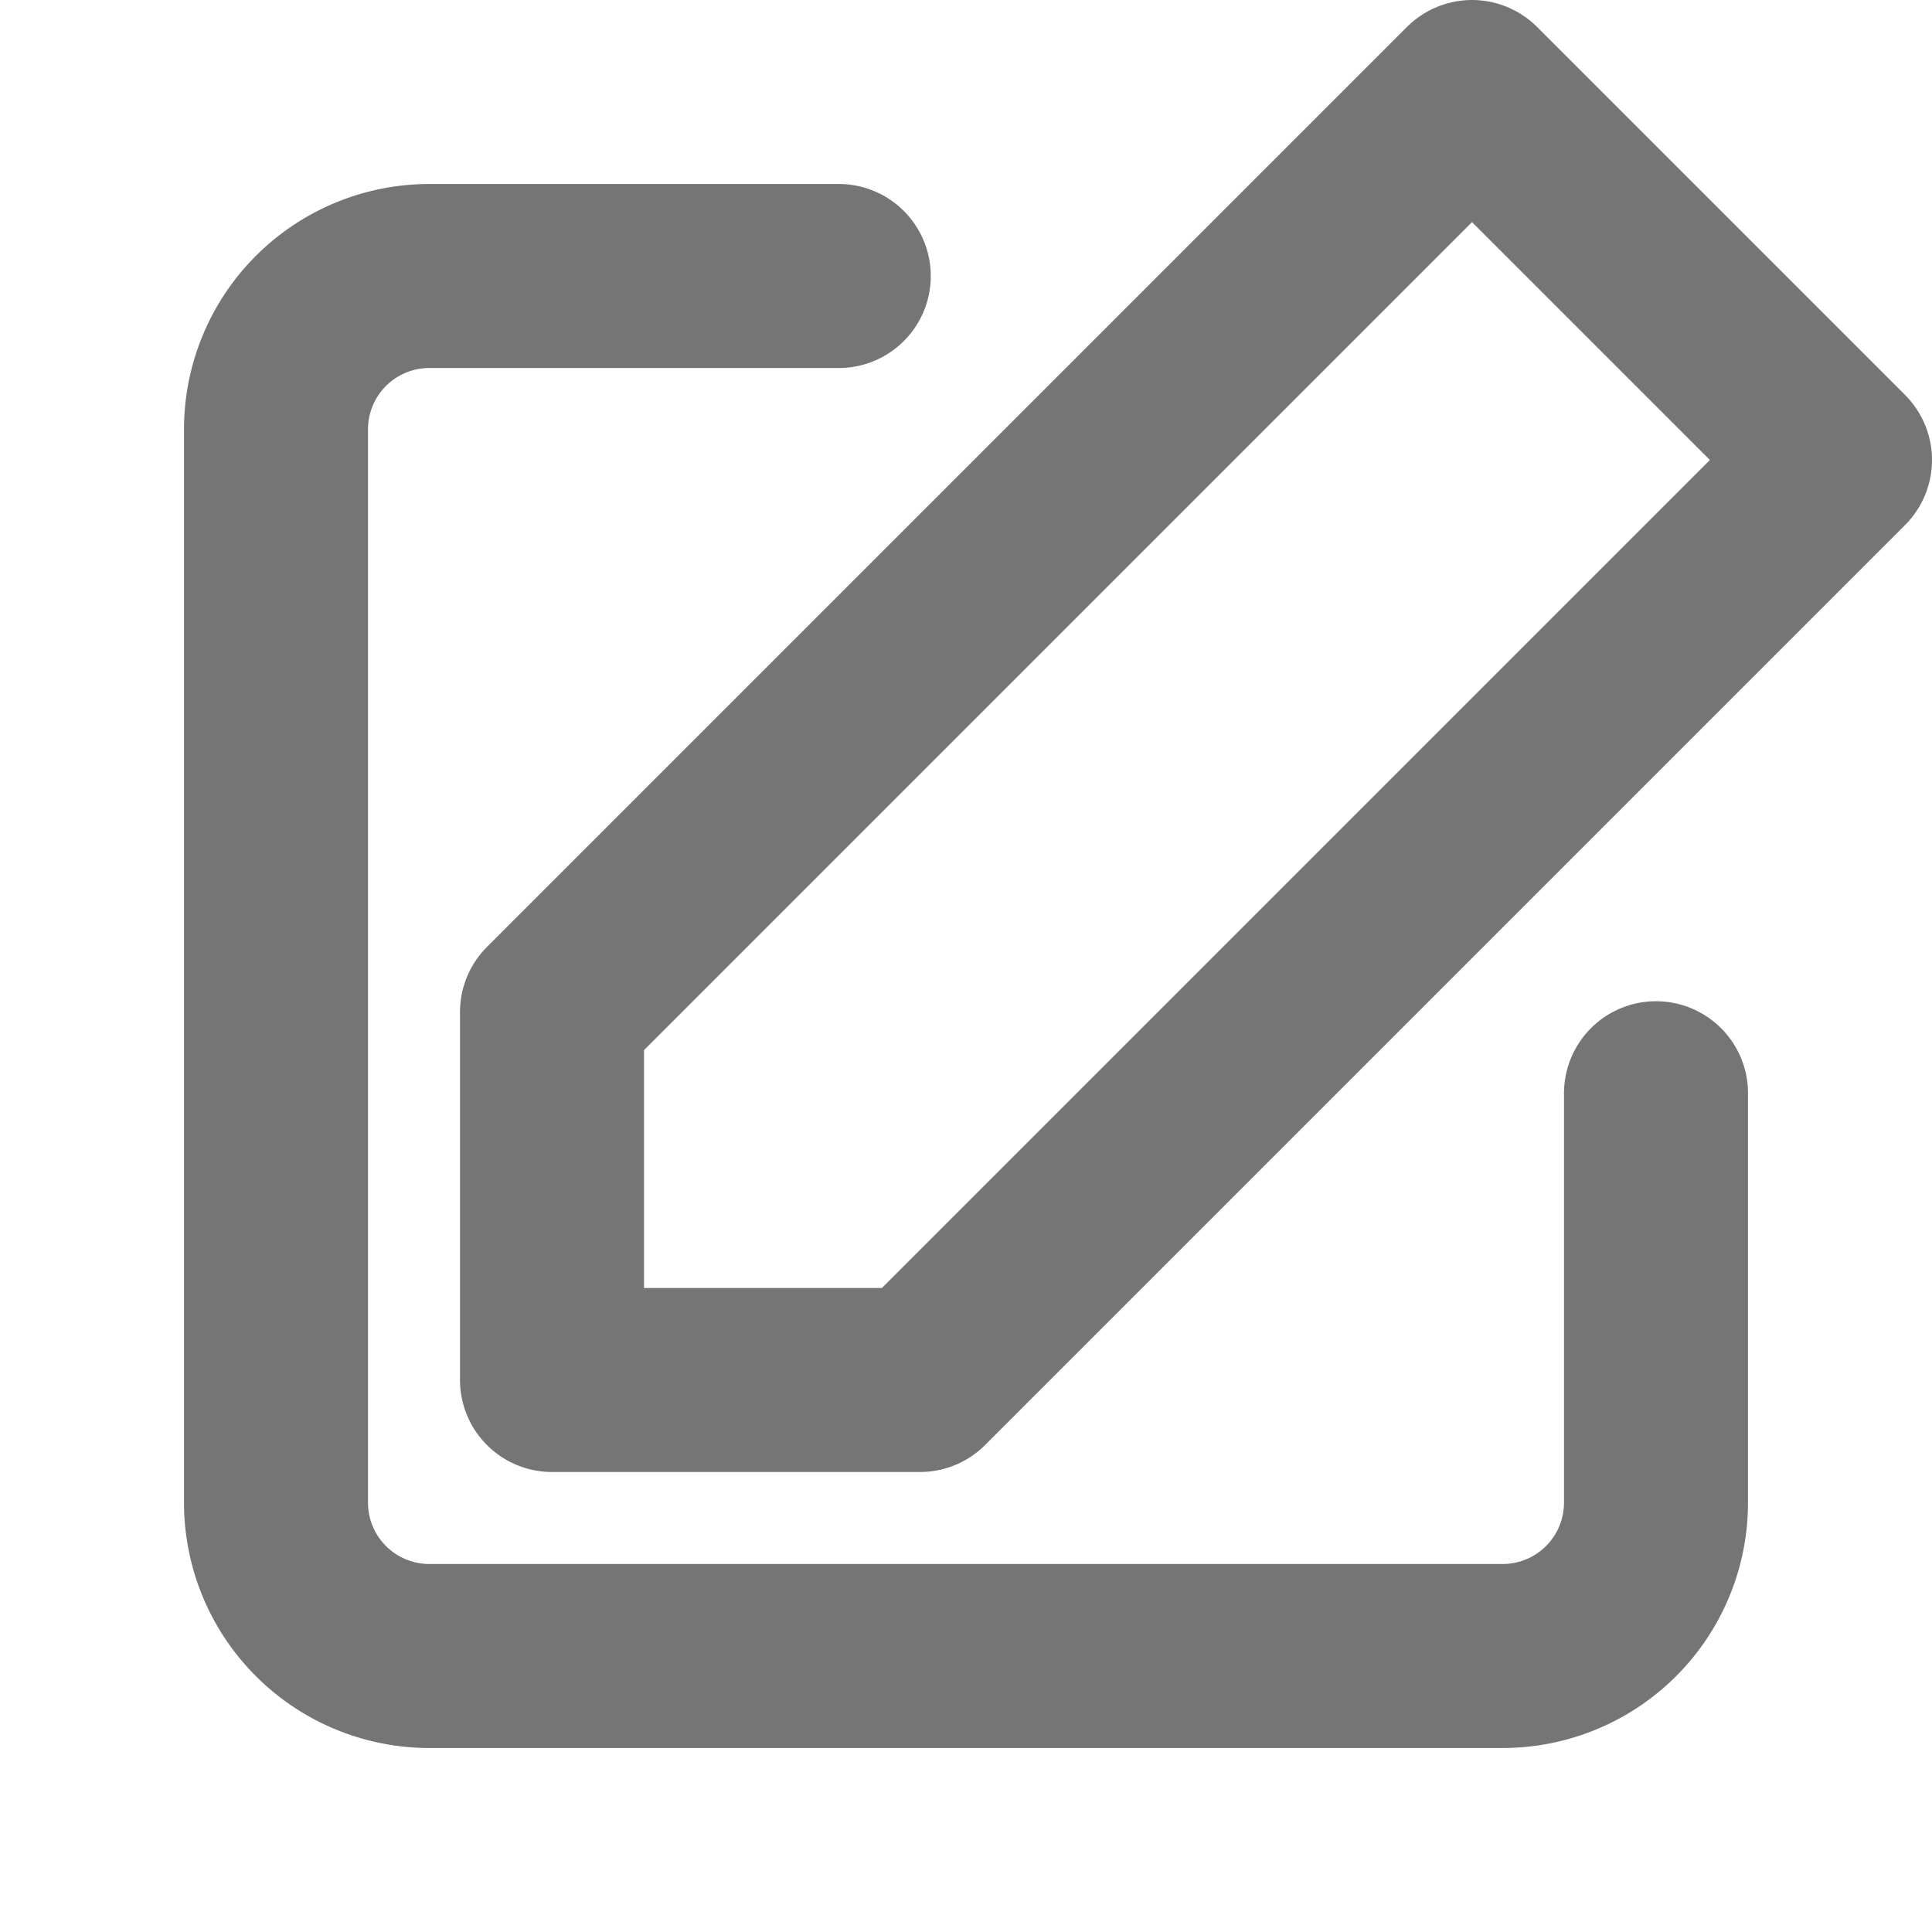 <svg xmlns="http://www.w3.org/2000/svg" xmlns:xlink="http://www.w3.org/1999/xlink" width="21" height="21" viewBox="0 0 21 21">
  <defs>
    <clipPath id="clip-path">
      <rect width="21" height="21" fill="none"/>
    </clipPath>
  </defs>
  <g id="icons_dark_edit" data-name="icons/dark/edit" clip-path="url(#clip-path)">
    <rect id="사각형_568" data-name="사각형 568" width="21" height="21" fill="#fff" opacity="0"/>
    <g id="edit" transform="translate(3 1)">
      <path id="패스_799" data-name="패스 799" d="M17,12.883v4.45A1.667,1.667,0,0,1,15.333,19H3.667A1.667,1.667,0,0,1,2,17.333V5.667A1.667,1.667,0,0,1,3.667,4h4.45" transform="translate(-2 -2)" fill="none" stroke="#757575" stroke-linecap="round" stroke-linejoin="round" stroke-width="2"/>
      <path id="패스_800" data-name="패스 800" d="M18,2l4,4L12,16H8V12Z" transform="translate(-5 -2)" fill="none" stroke="#757575" stroke-linecap="round" stroke-linejoin="round" stroke-width="2"/>
    </g>
  </g>
</svg>

